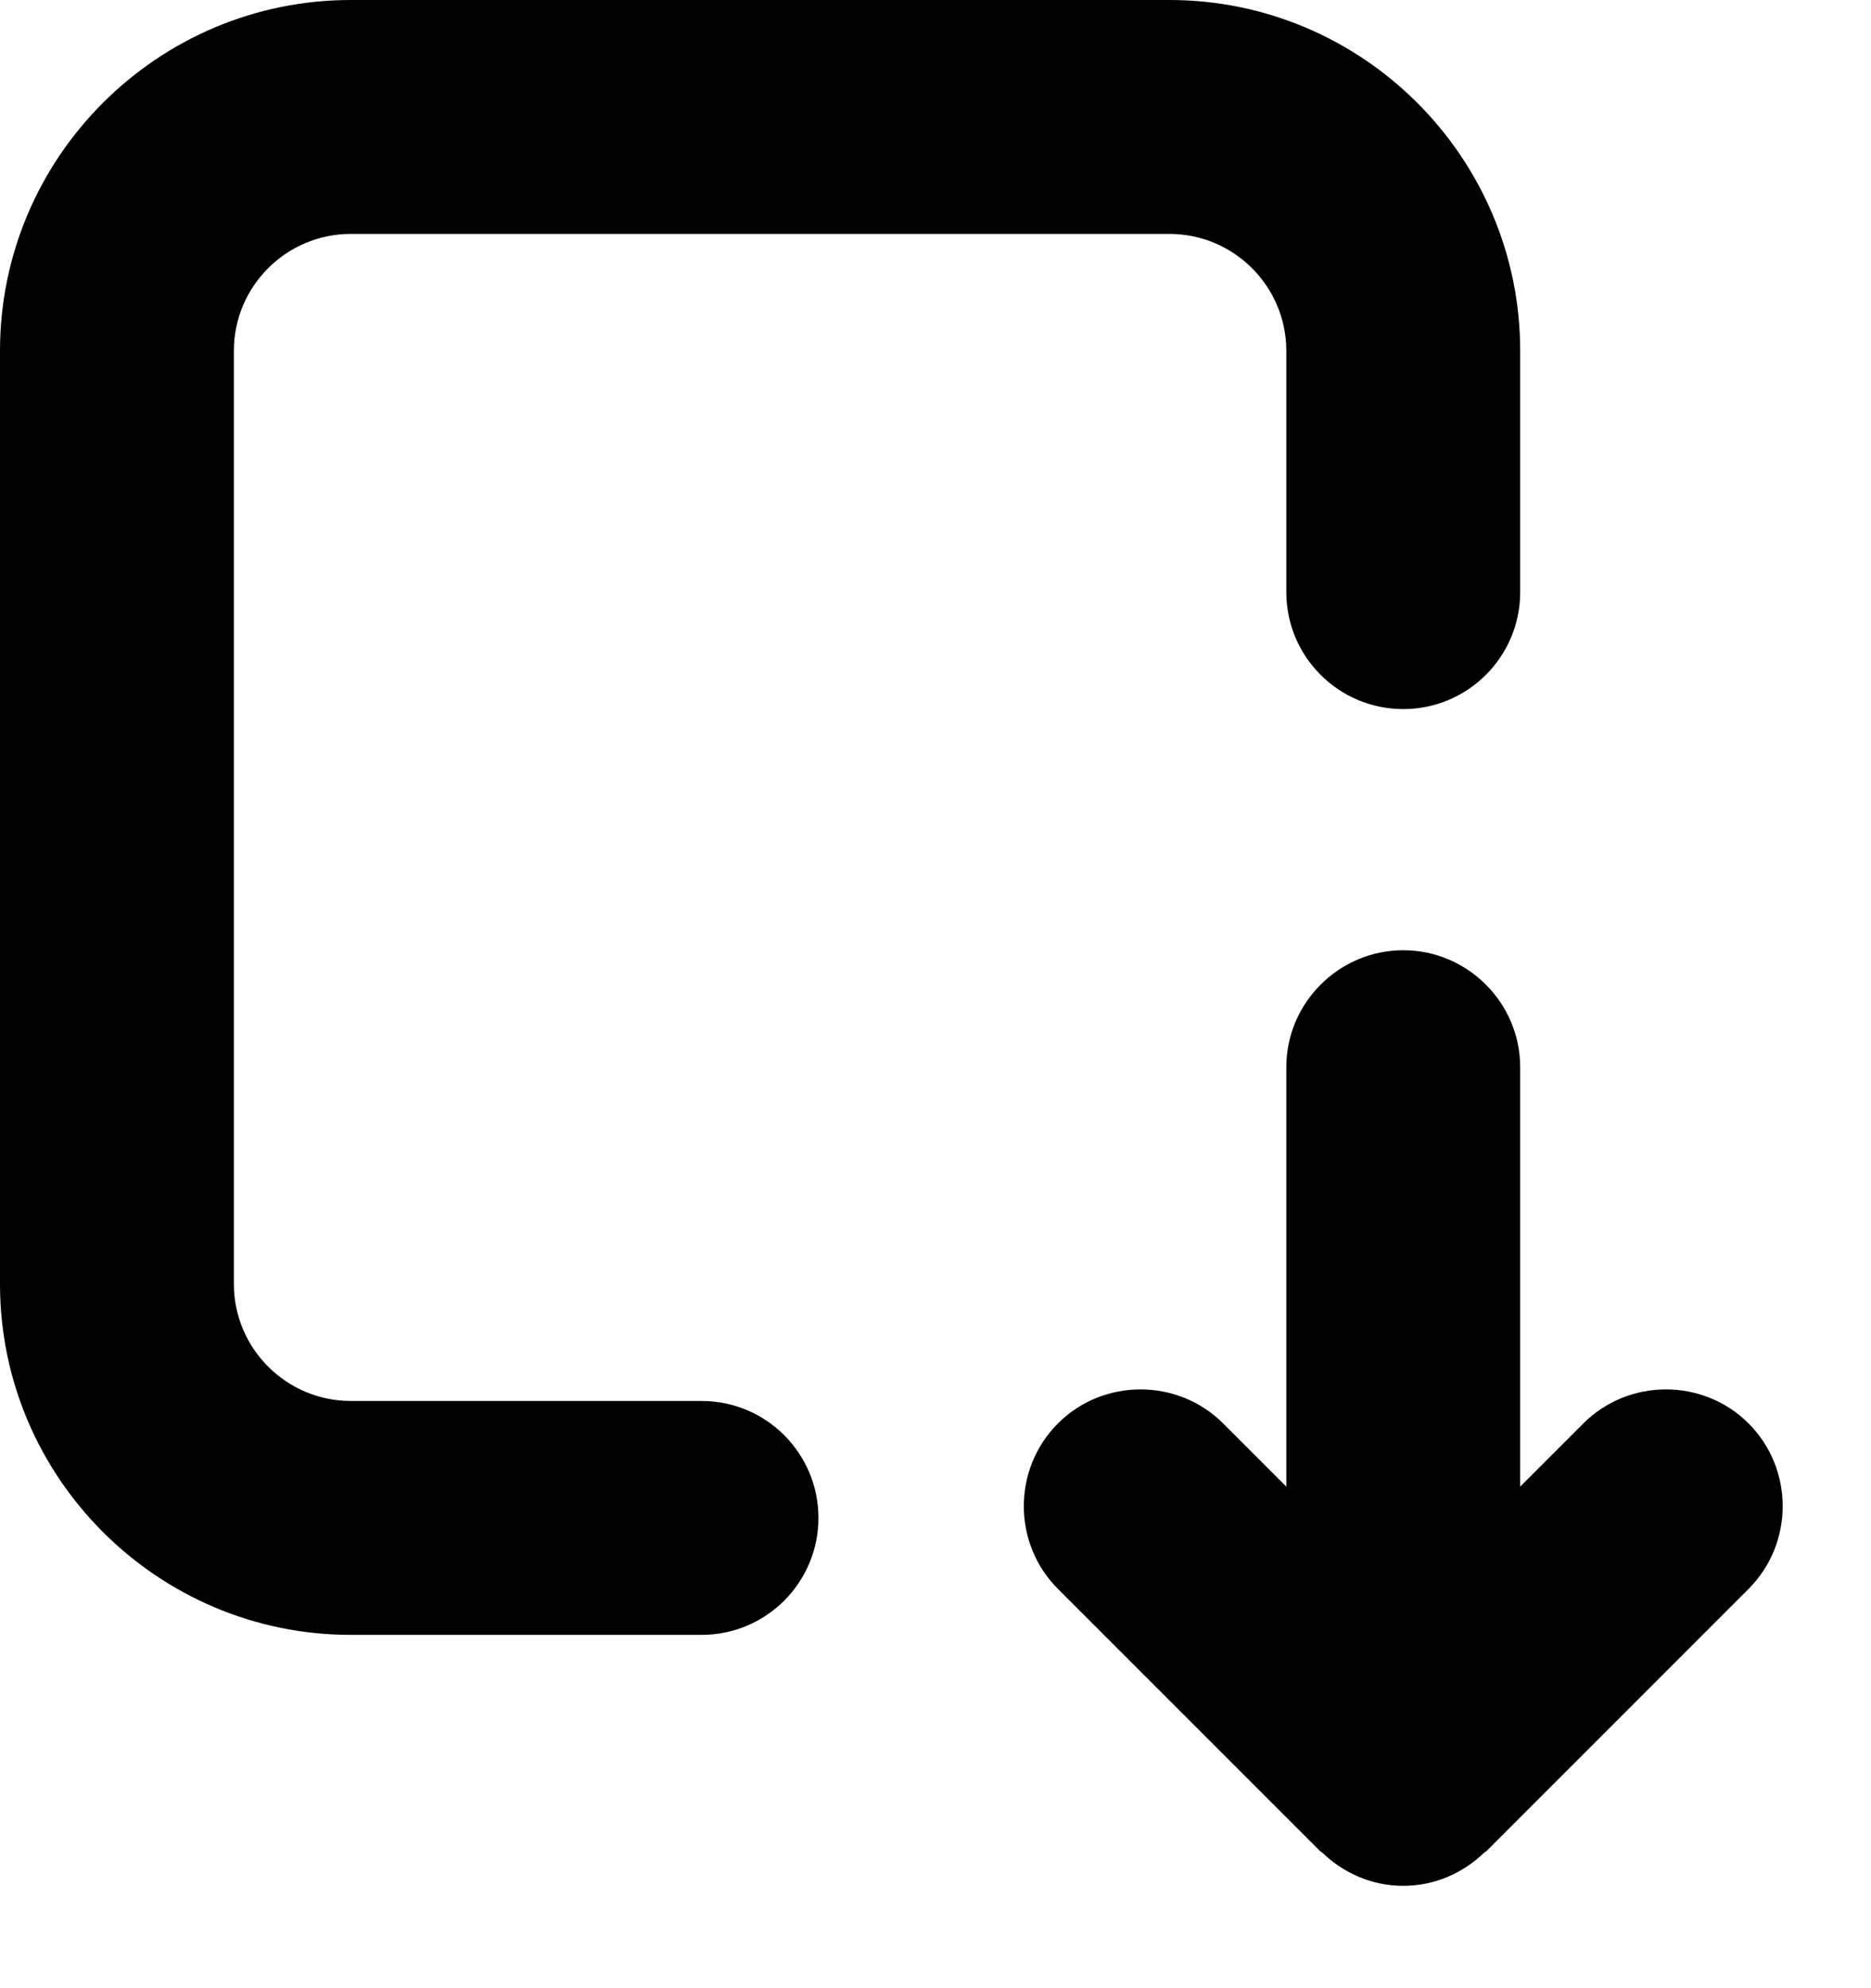 <?xml version="1.0" encoding="UTF-8" standalone="no"?>
<svg width="16px" height="17px" viewBox="0 0 16 17" version="1.1" xmlns="http://www.w3.org/2000/svg" xmlns:xlink="http://www.w3.org/1999/xlink" xmlns:sketch="http://www.bohemiancoding.com/sketch/ns">
    <!-- Generator: Sketch 3.3.3 (12081) - http://www.bohemiancoding.com/sketch -->
    <title>Shape</title>
    <desc>Created with Sketch.</desc>
    <defs></defs>
    <g id="Page-1" stroke="none" stroke-width="1" fill-rule="evenodd" sketch:type="MSPage">
        <path d="M14.953,13.586 L12.711,15.828 C12.705,15.834 12.697,15.836 12.692,15.841 C12.512,16.015 12.269,16.125 12,16.125 C11.731,16.125 11.488,16.015 11.308,15.841 C11.302,15.835 11.295,15.834 11.289,15.828 L9.047,13.586 C8.658,13.197 8.658,12.56 9.047,12.171 C9.435,11.783 10.072,11.783 10.461,12.172 L11,12.711 L11,9.125 C11,8.575 11.45,8.125 12,8.125 C12.55,8.125 13,8.575 13,9.125 L13,12.711 L13.539,12.172 C13.928,11.783 14.565,11.783 14.953,12.171 C15.342,12.56 15.342,13.197 14.953,13.586 L14.953,13.586 Z M12,6.063 C11.448,6.063 11,5.615 11,5.063 L11,3 C11,2.448 10.551,2 10,2 L3,2 C2.449,2 2,2.448 2,3 L2,10.979 C2,11.53 2.449,11.979 3,11.979 L6,11.979 C6.552,11.979 6.999,12.427 6.999,12.979 C6.999,13.531 6.552,13.979 6,13.979 L3,13.979 C1.346,13.979 0,12.633 0,10.979 L0,3 C0,1.346 1.346,0 3,0 L10,0 C11.654,0 13,1.346 13,3 L13,5.063 C13,5.615 12.552,6.063 12,6.063 L12,6.063 Z" id="Shape" sketch:type="MSShapeGroup"></path>
    </g>
</svg>
